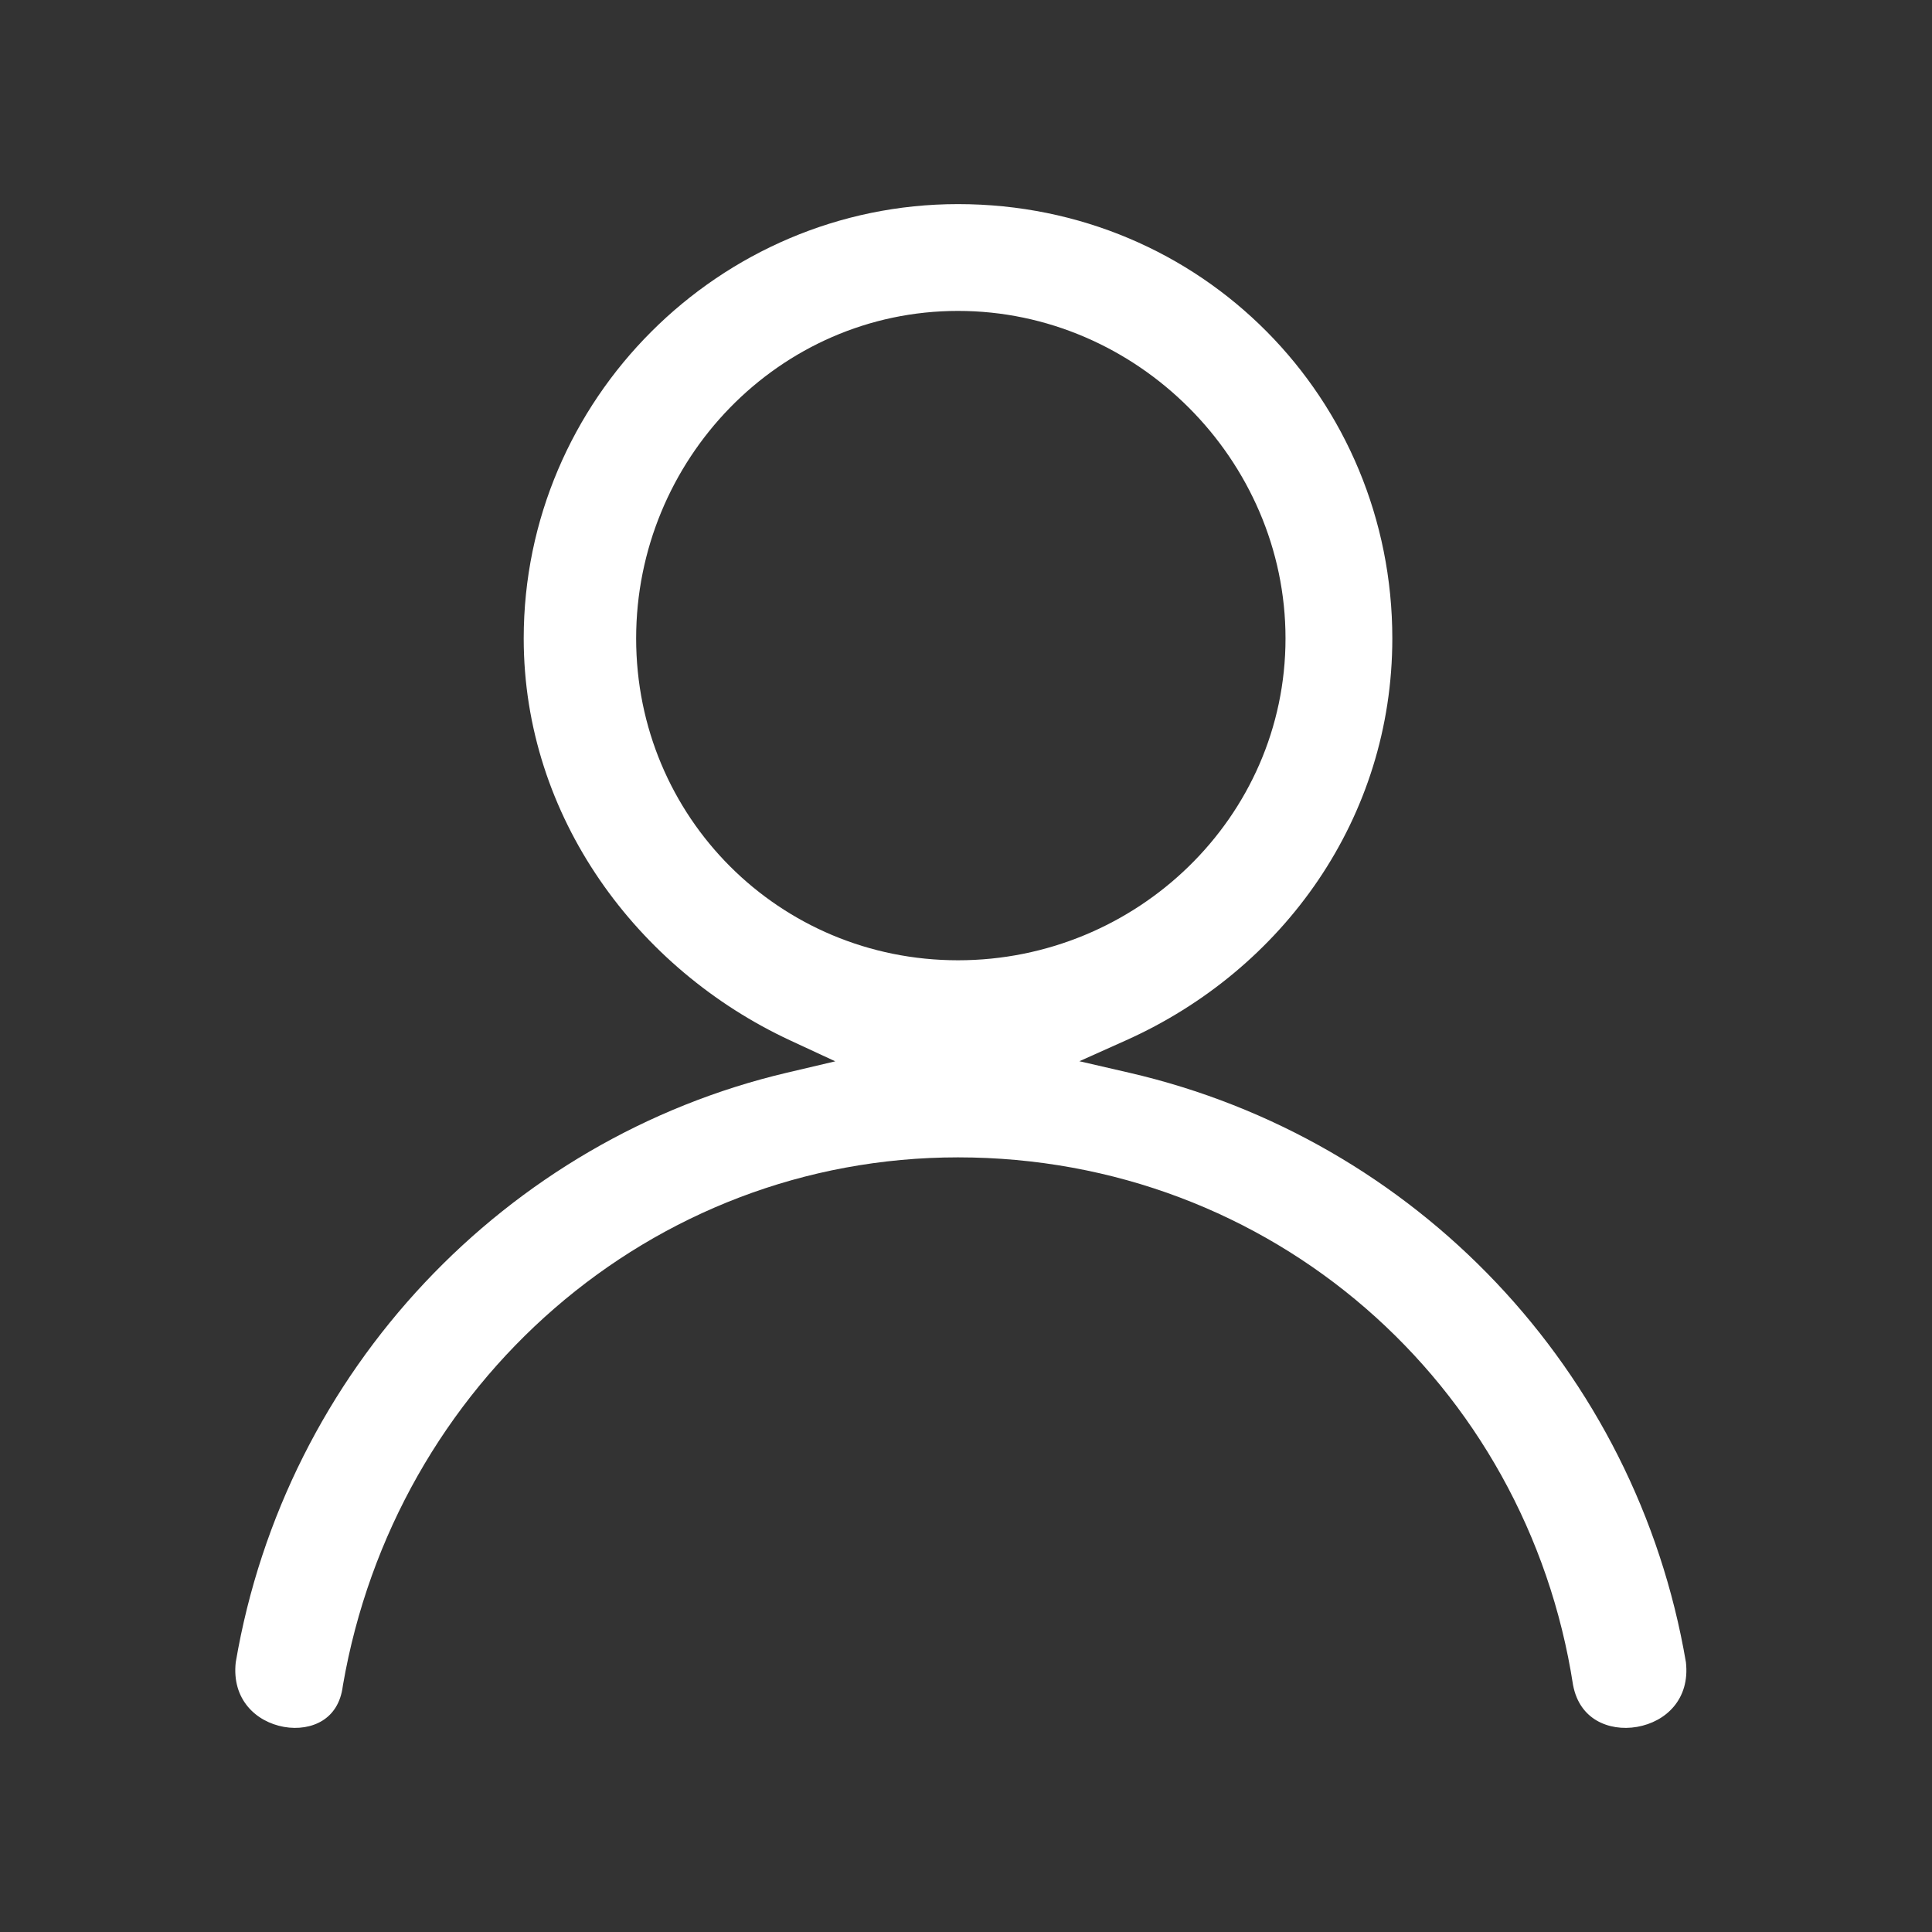 <?xml version="1.0" encoding="UTF-8" standalone="no"?>
<!DOCTYPE svg PUBLIC "-//W3C//DTD SVG 1.1//EN" "http://www.w3.org/Graphics/SVG/1.1/DTD/svg11.dtd">
<svg width="100%" height="100%" viewBox="0 0 124 124" version="1.1" xmlns="http://www.w3.org/2000/svg" xmlns:xlink="http://www.w3.org/1999/xlink" xml:space="preserve" xmlns:serif="http://www.serif.com/" style="fill-rule:evenodd;clip-rule:evenodd;stroke-linejoin:round;stroke-miterlimit:2;">
    <rect x="0" y="0" width="124" height="124" fill="#333333" stroke="none"/>
    <g transform="matrix(1,0,0,1,14,12)">
        <path d="M58.265,54.773L55.277,56.112L58.468,56.848C76.862,61.093 91.012,75.944 94.206,94.685C94.472,97.056 92.922,98.508 91.075,98.834C90.143,98.999 89.204,98.853 88.468,98.421C87.761,98.004 87.18,97.288 86.963,96.155C83.977,76.804 67.591,62.282 47.487,62.282C27.729,62.282 11.358,76.82 8.012,96.153L8.008,96.179L8.004,96.204C7.862,97.339 7.338,98.034 6.694,98.434C6.021,98.851 5.129,98.998 4.22,98.835C2.421,98.511 0.864,97.061 1.131,94.685C4.326,75.94 18.479,61.09 36.512,56.847L39.609,56.118L36.723,54.779C26.916,50.225 19.613,40.442 19.613,28.975C19.613,13.646 32.159,1.1 47.487,1.1C63.169,1.1 75.362,13.637 75.362,28.975C75.362,40.459 68.405,50.227 58.265,54.773ZM47.487,7.955C35.988,7.955 26.829,17.528 26.829,28.975C26.829,40.448 36.014,49.633 47.487,49.633C58.934,49.633 68.507,40.474 68.507,28.975C68.507,17.502 58.96,7.955 47.487,7.955Z" style="fill:white;fill-rule:nonzero;"/>
    </g>
</svg>
